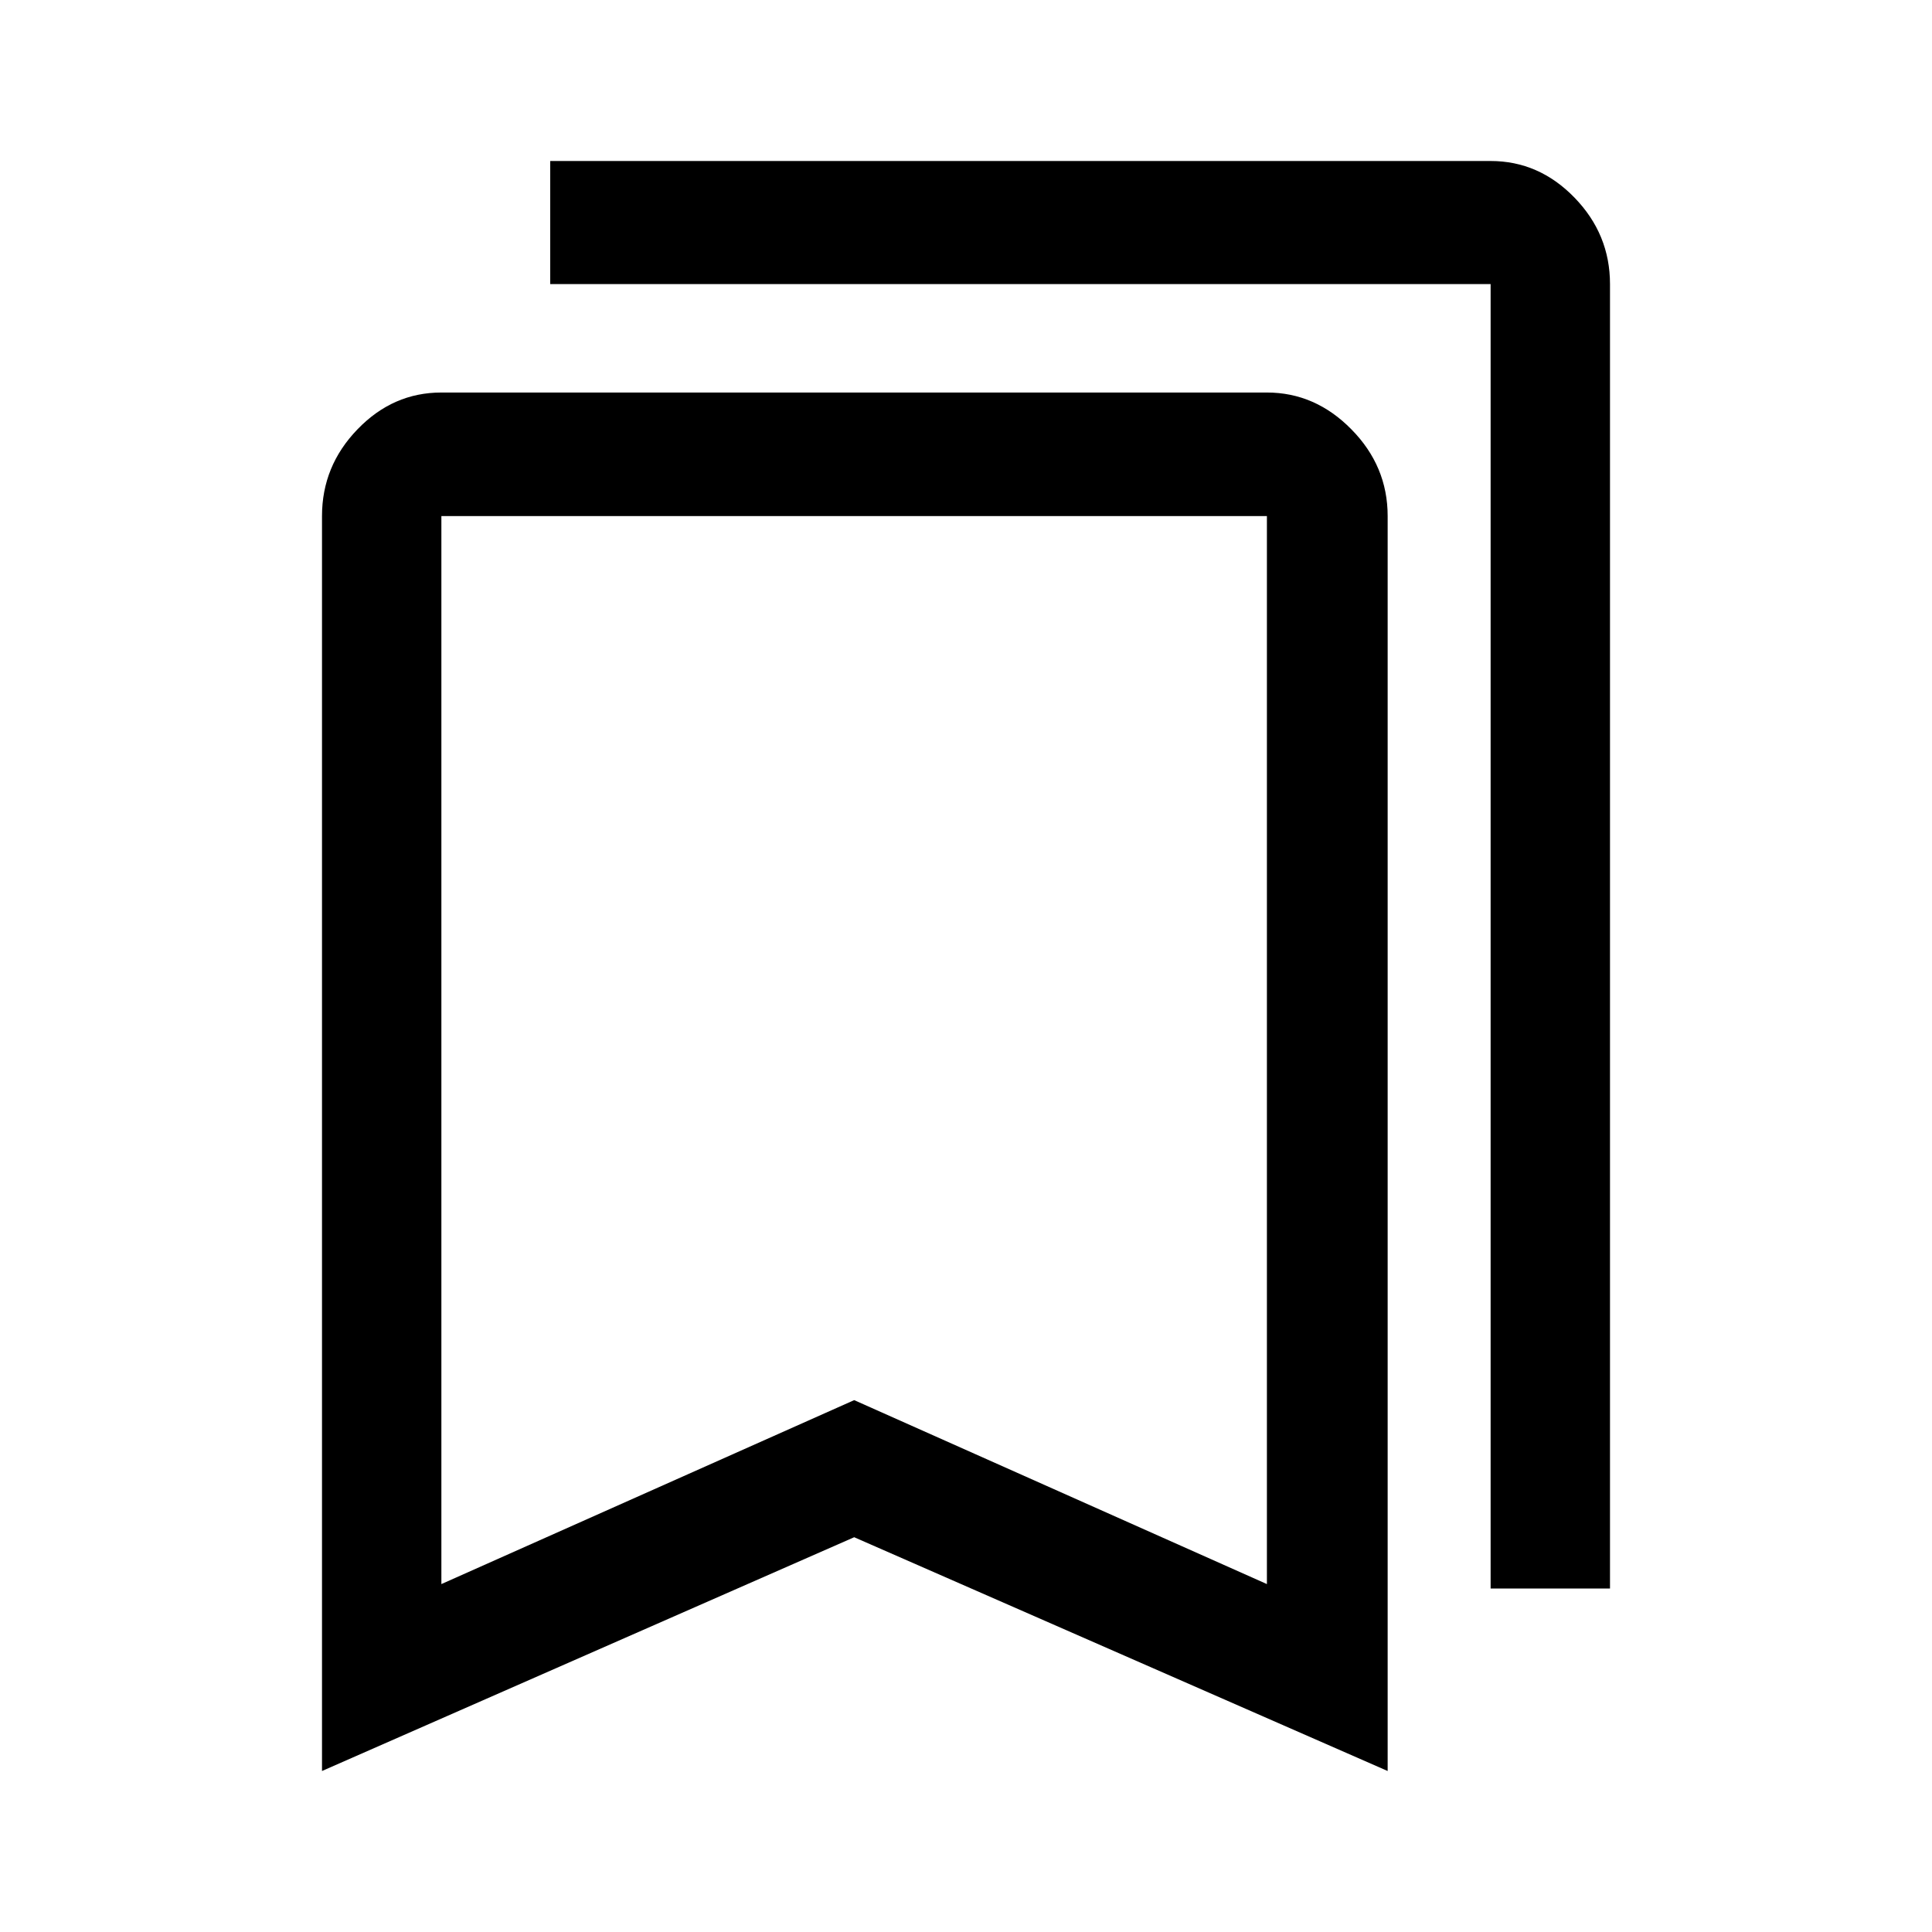 <svg width="24" height="24" viewBox="0 0 24 24" fill="none" xmlns="http://www.w3.org/2000/svg">
<path d="M4 22V6.411C4 5.996 4.147 5.637 4.441 5.333C4.735 5.028 5.082 4.876 5.483 4.876H15.738C16.137 4.876 16.487 5.028 16.787 5.333C17.087 5.637 17.238 5.996 17.238 6.411V22L10.611 19.096L4 22ZM5.483 19.678L10.611 17.393L15.738 19.678V6.411H5.483V19.678ZM18.517 19.733V3.529H6.835V2H18.517C18.918 2 19.265 2.152 19.559 2.455C19.853 2.758 20 3.116 20 3.529V19.733H18.517Z" fill="black"/>
</svg>
